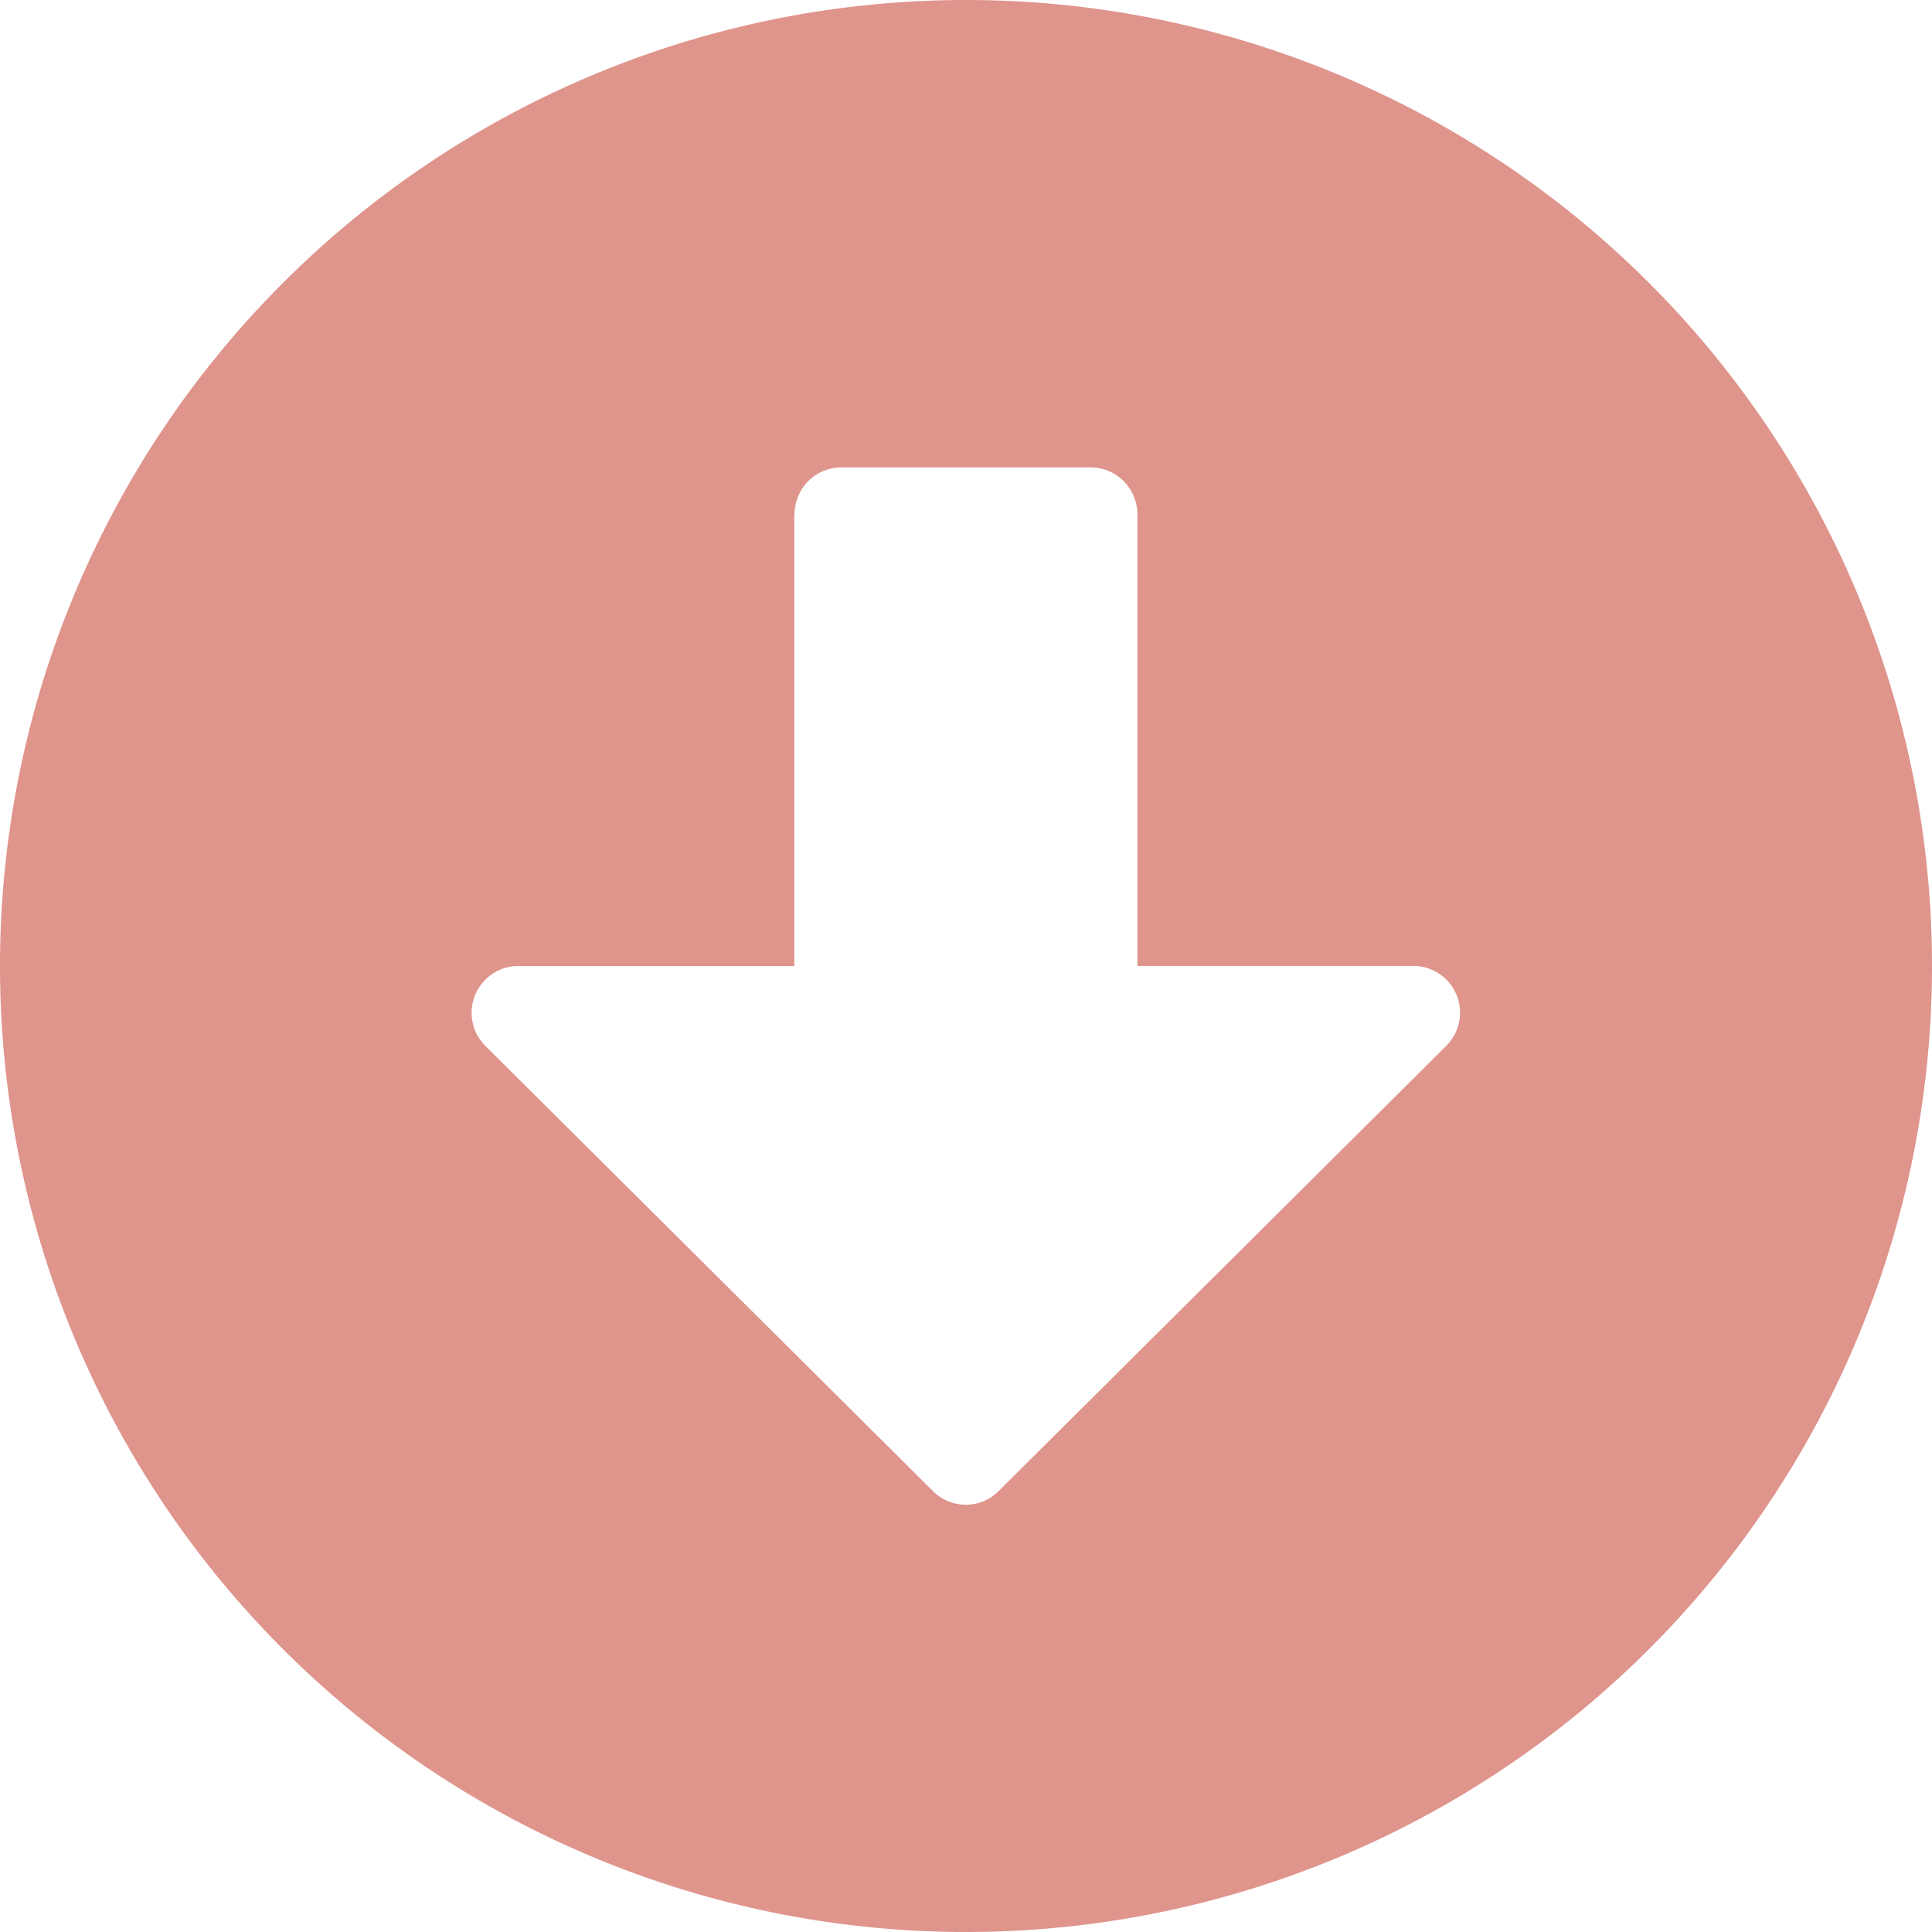 <svg height="27" viewBox="0 0 27 27" width="27" xmlns="http://www.w3.org/2000/svg"><path d="m27.563 14.063a13.5 13.5 0 1 1 -13.5-13.5 13.5 13.5 0 0 1 13.5 13.5zm-15.9-6.315v6.315h-3.855a.654.654 0 0 0 -.463 1.116l6.255 6.221a.647.647 0 0 0 .92 0l6.255-6.222a.653.653 0 0 0 -.463-1.116h-3.854v-6.314a.655.655 0 0 0 -.653-.653h-3.484a.655.655 0 0 0 -.654.653z" fill="#df948c" transform="translate(-.563 -.563)"/></svg>